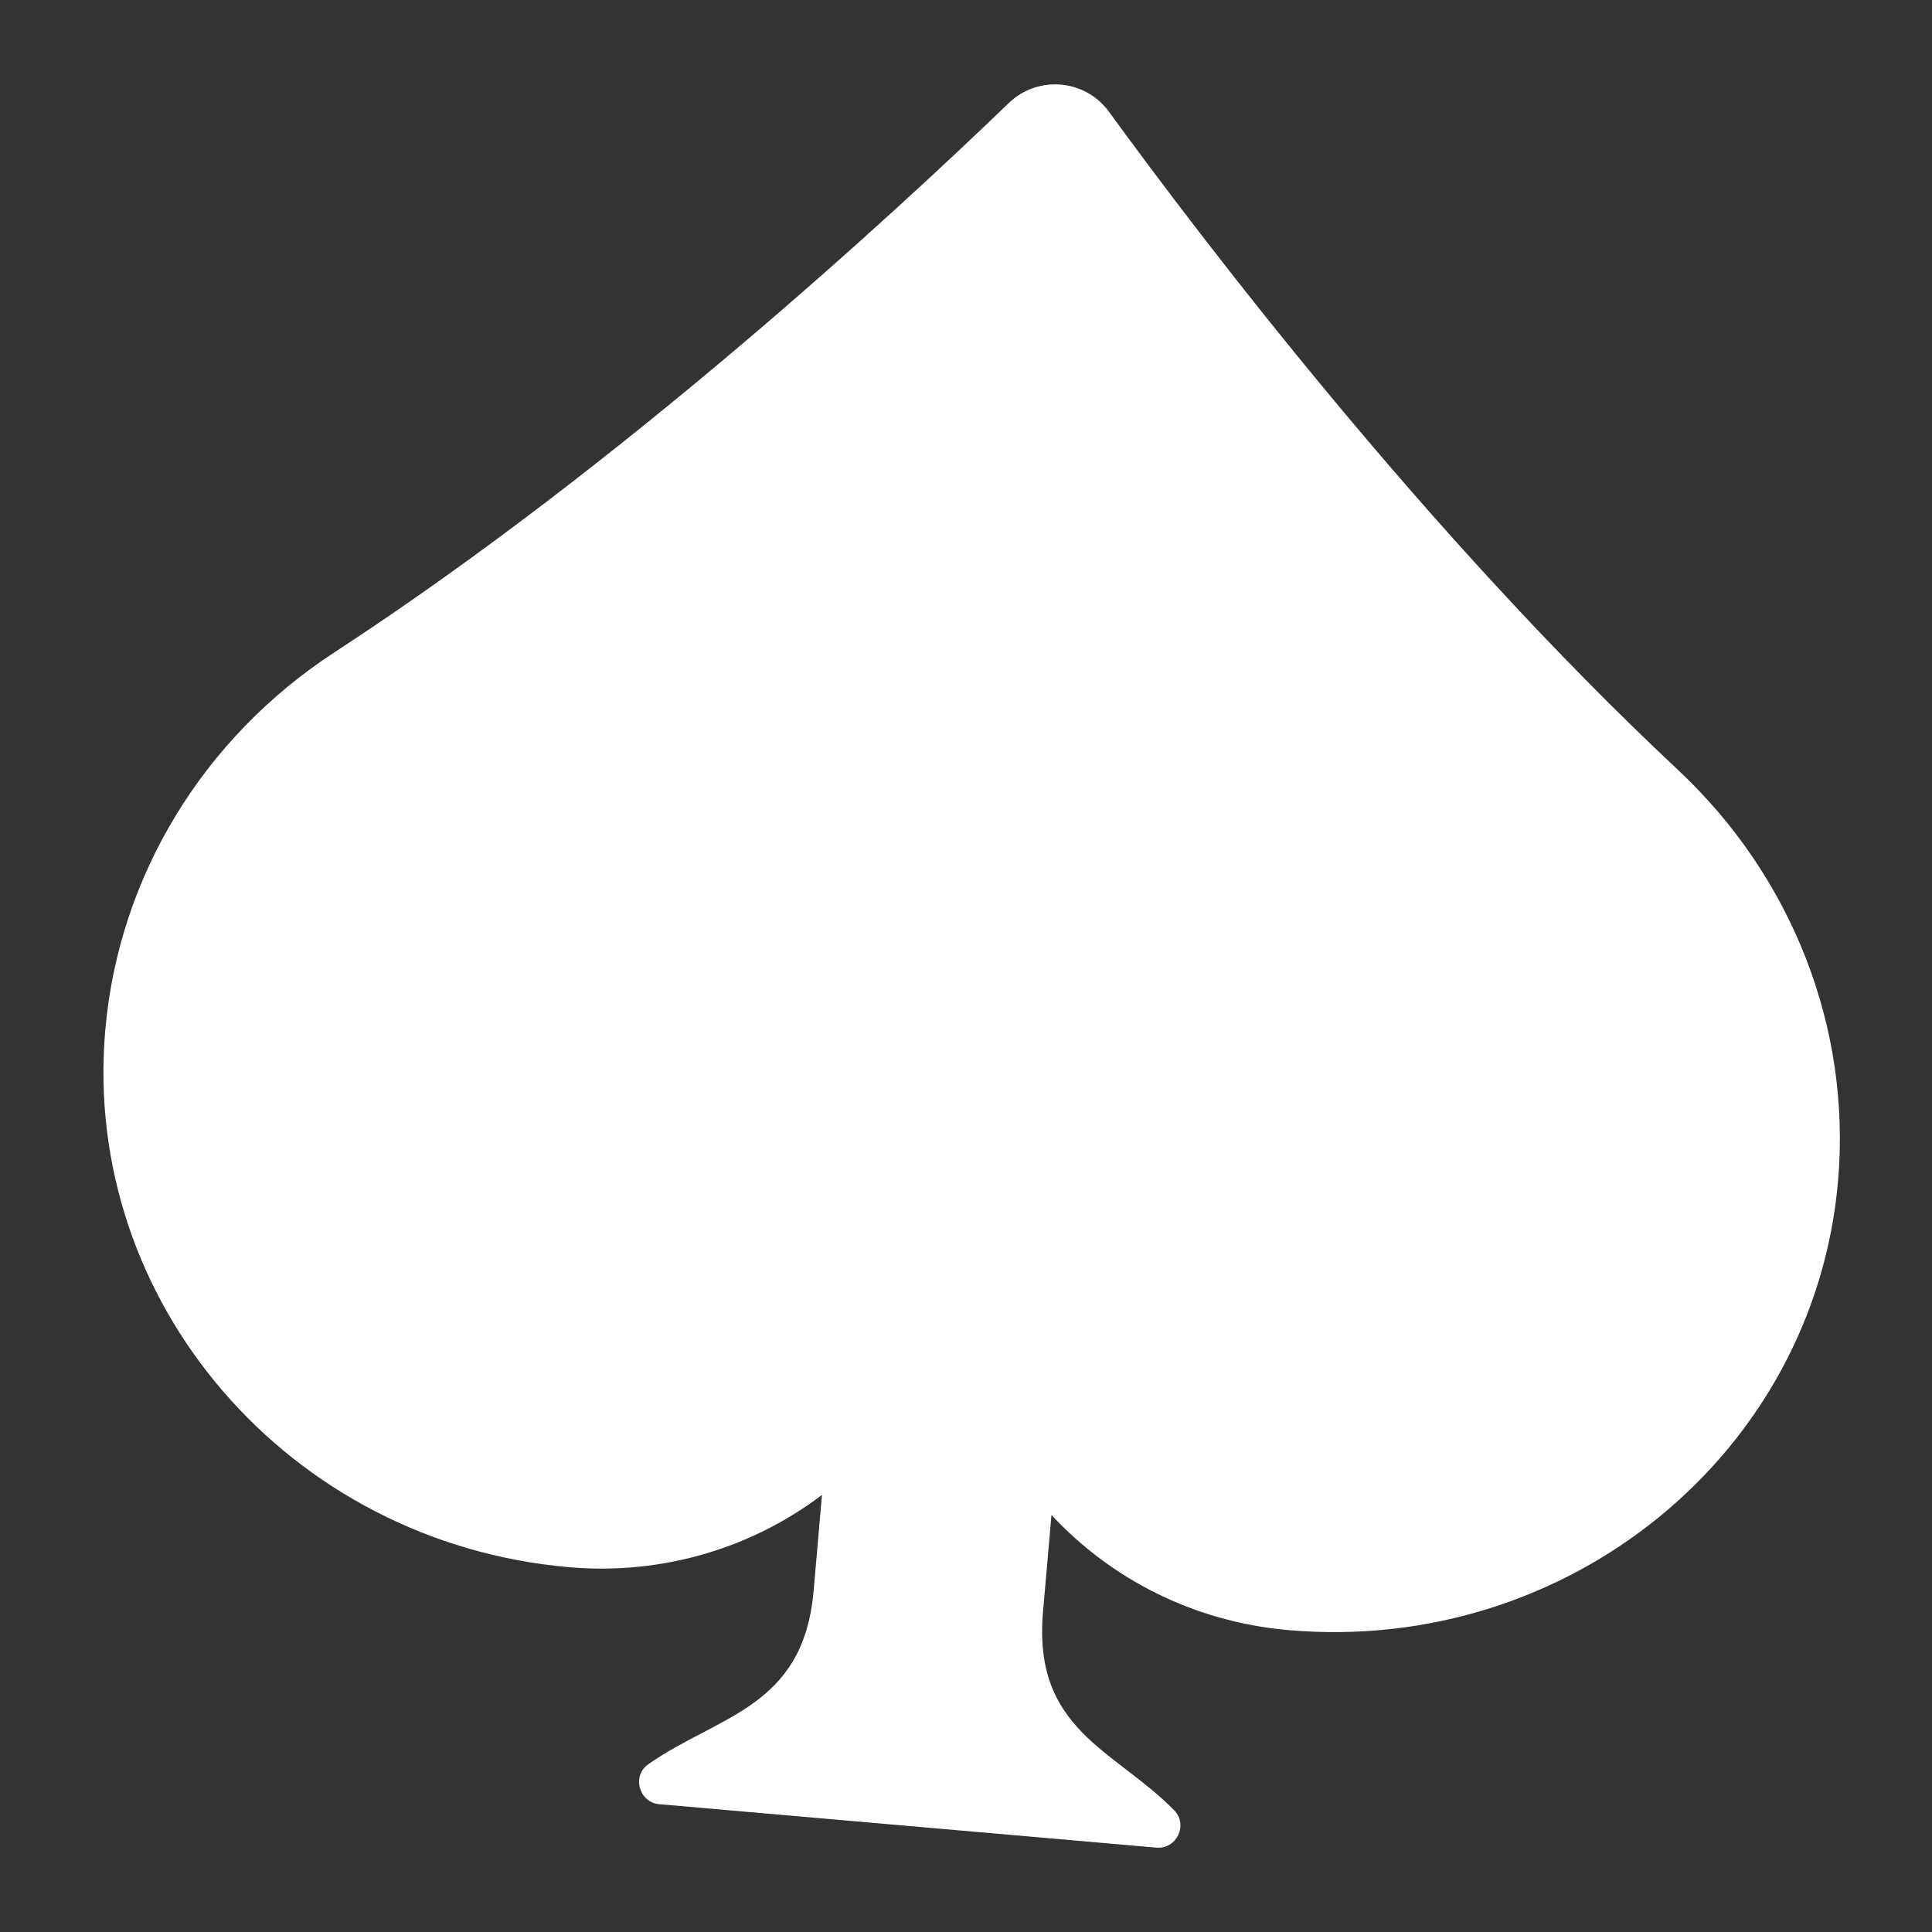 <svg width="42" height="42" viewBox="0 0 42 42" fill="none" xmlns="http://www.w3.org/2000/svg">
<rect x="0" y="0" width="42" height="42" fill="#333333" stroke="none"/>
<g id="spades (1) 1" clip-path="url(#clip0_12480_271)">
<g id="Group">
<path id="Vector" d="M36.477 16.736C30.999 11.609 26.123 5.197 24.11 2.432C23.592 1.719 22.564 1.629 21.929 2.241C19.467 4.615 13.552 10.083 7.268 14.183C4.417 16.043 2.58 19.054 2.289 22.389C1.771 28.308 6.283 33.538 12.366 34.069C14.424 34.249 16.363 33.639 17.869 32.498L17.687 34.587C17.464 37.132 15.613 37.288 14.095 38.352C13.729 38.608 13.89 39.183 14.334 39.222L25.136 40.166C25.579 40.205 25.836 39.67 25.525 39.353C24.229 38.034 22.449 37.609 22.674 35.042L22.858 32.934C24.144 34.32 25.948 35.257 28.005 35.437C34.088 35.968 39.439 31.601 39.957 25.682C40.248 22.347 38.962 19.063 36.477 16.736Z" fill="white"/>
</g>
</g>
<defs>
<clipPath id="clip0_12480_271">
<rect width="38" height="38" fill="white" transform="translate(4.135 0.185) rotate(4.996)"/>
</clipPath>
</defs>
</svg>
